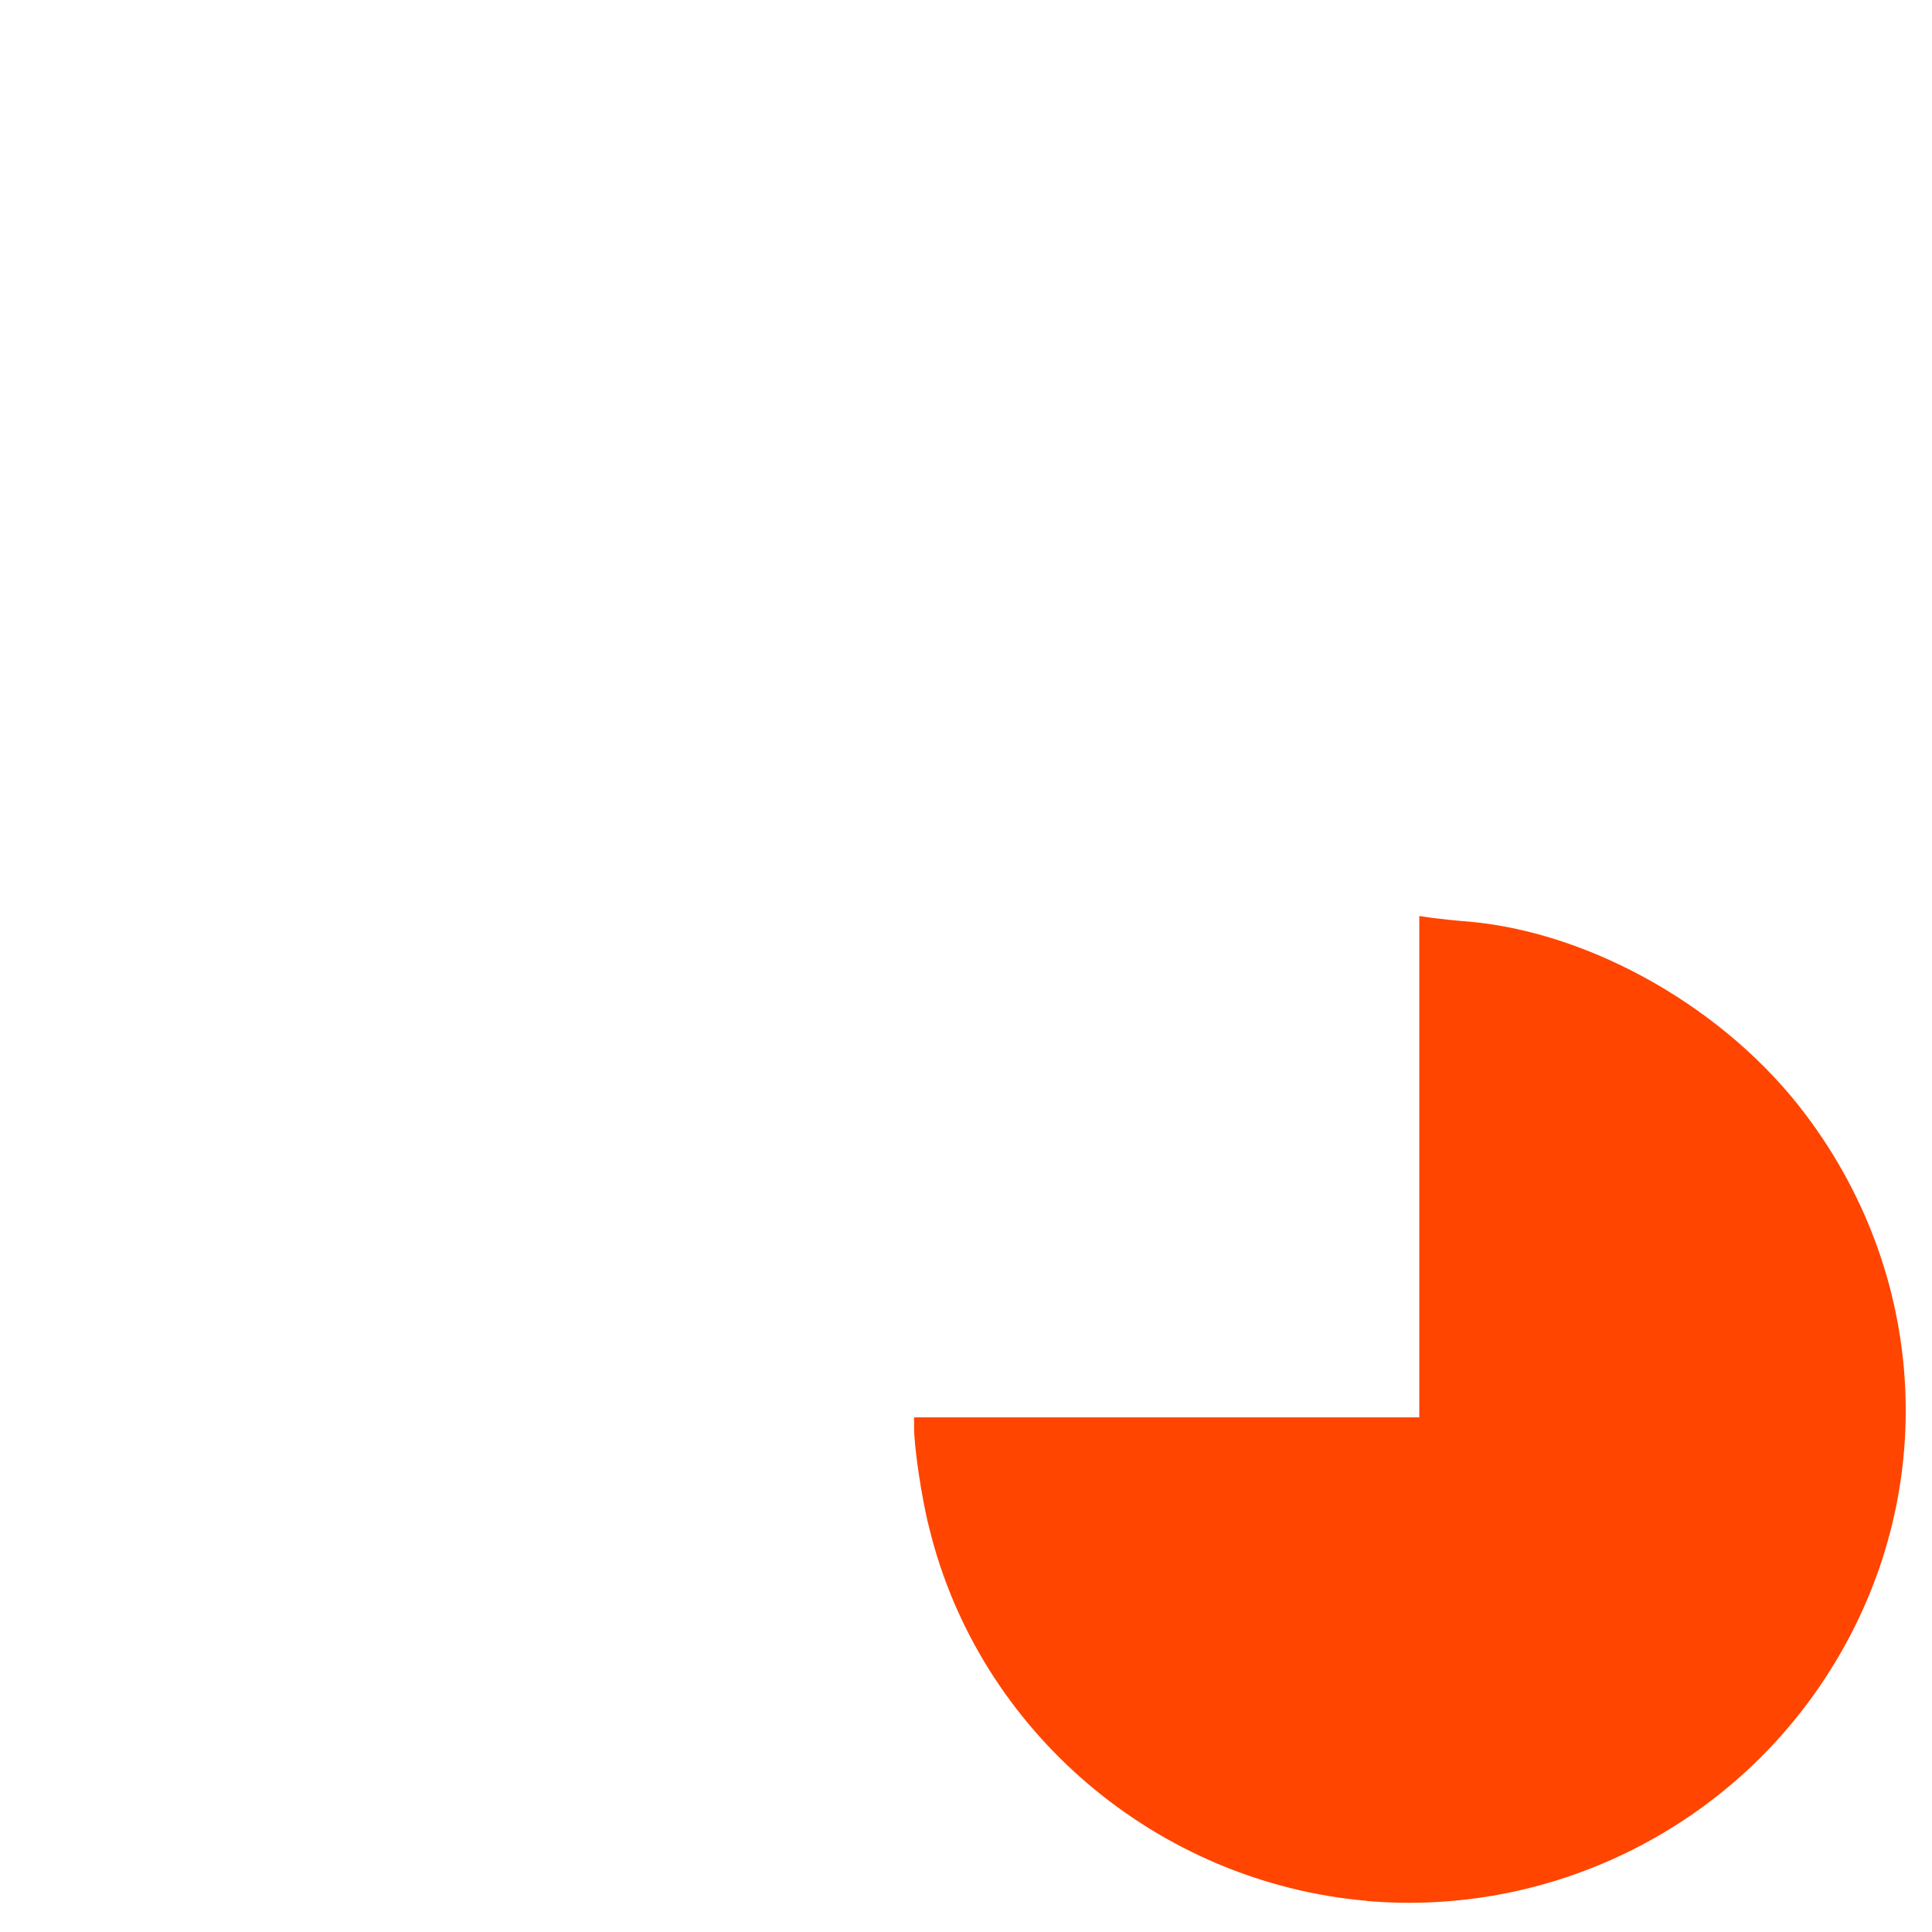 <svg xmlns="http://www.w3.org/2000/svg" viewBox="0 0 16 16"><path d="m 11.32 15.742 c -1.742 -0.152 -3.215 -1.406 -3.625 -3.09 c -0.063 -0.242 -0.125 -0.672 -0.125 -0.828 v -0.086 h 4.184 v -4.152 l 0.109 0.016 c 0.063 0.008 0.199 0.023 0.309 0.031 c 1.023 0.094 2.133 0.73 2.785 1.602 c 1.043 1.387 1.102 3.234 0.152 4.672 c -0.828 1.258 -2.289 1.965 -3.789 1.836" fill="#ff4500" fill-rule="evenodd"/></svg>
